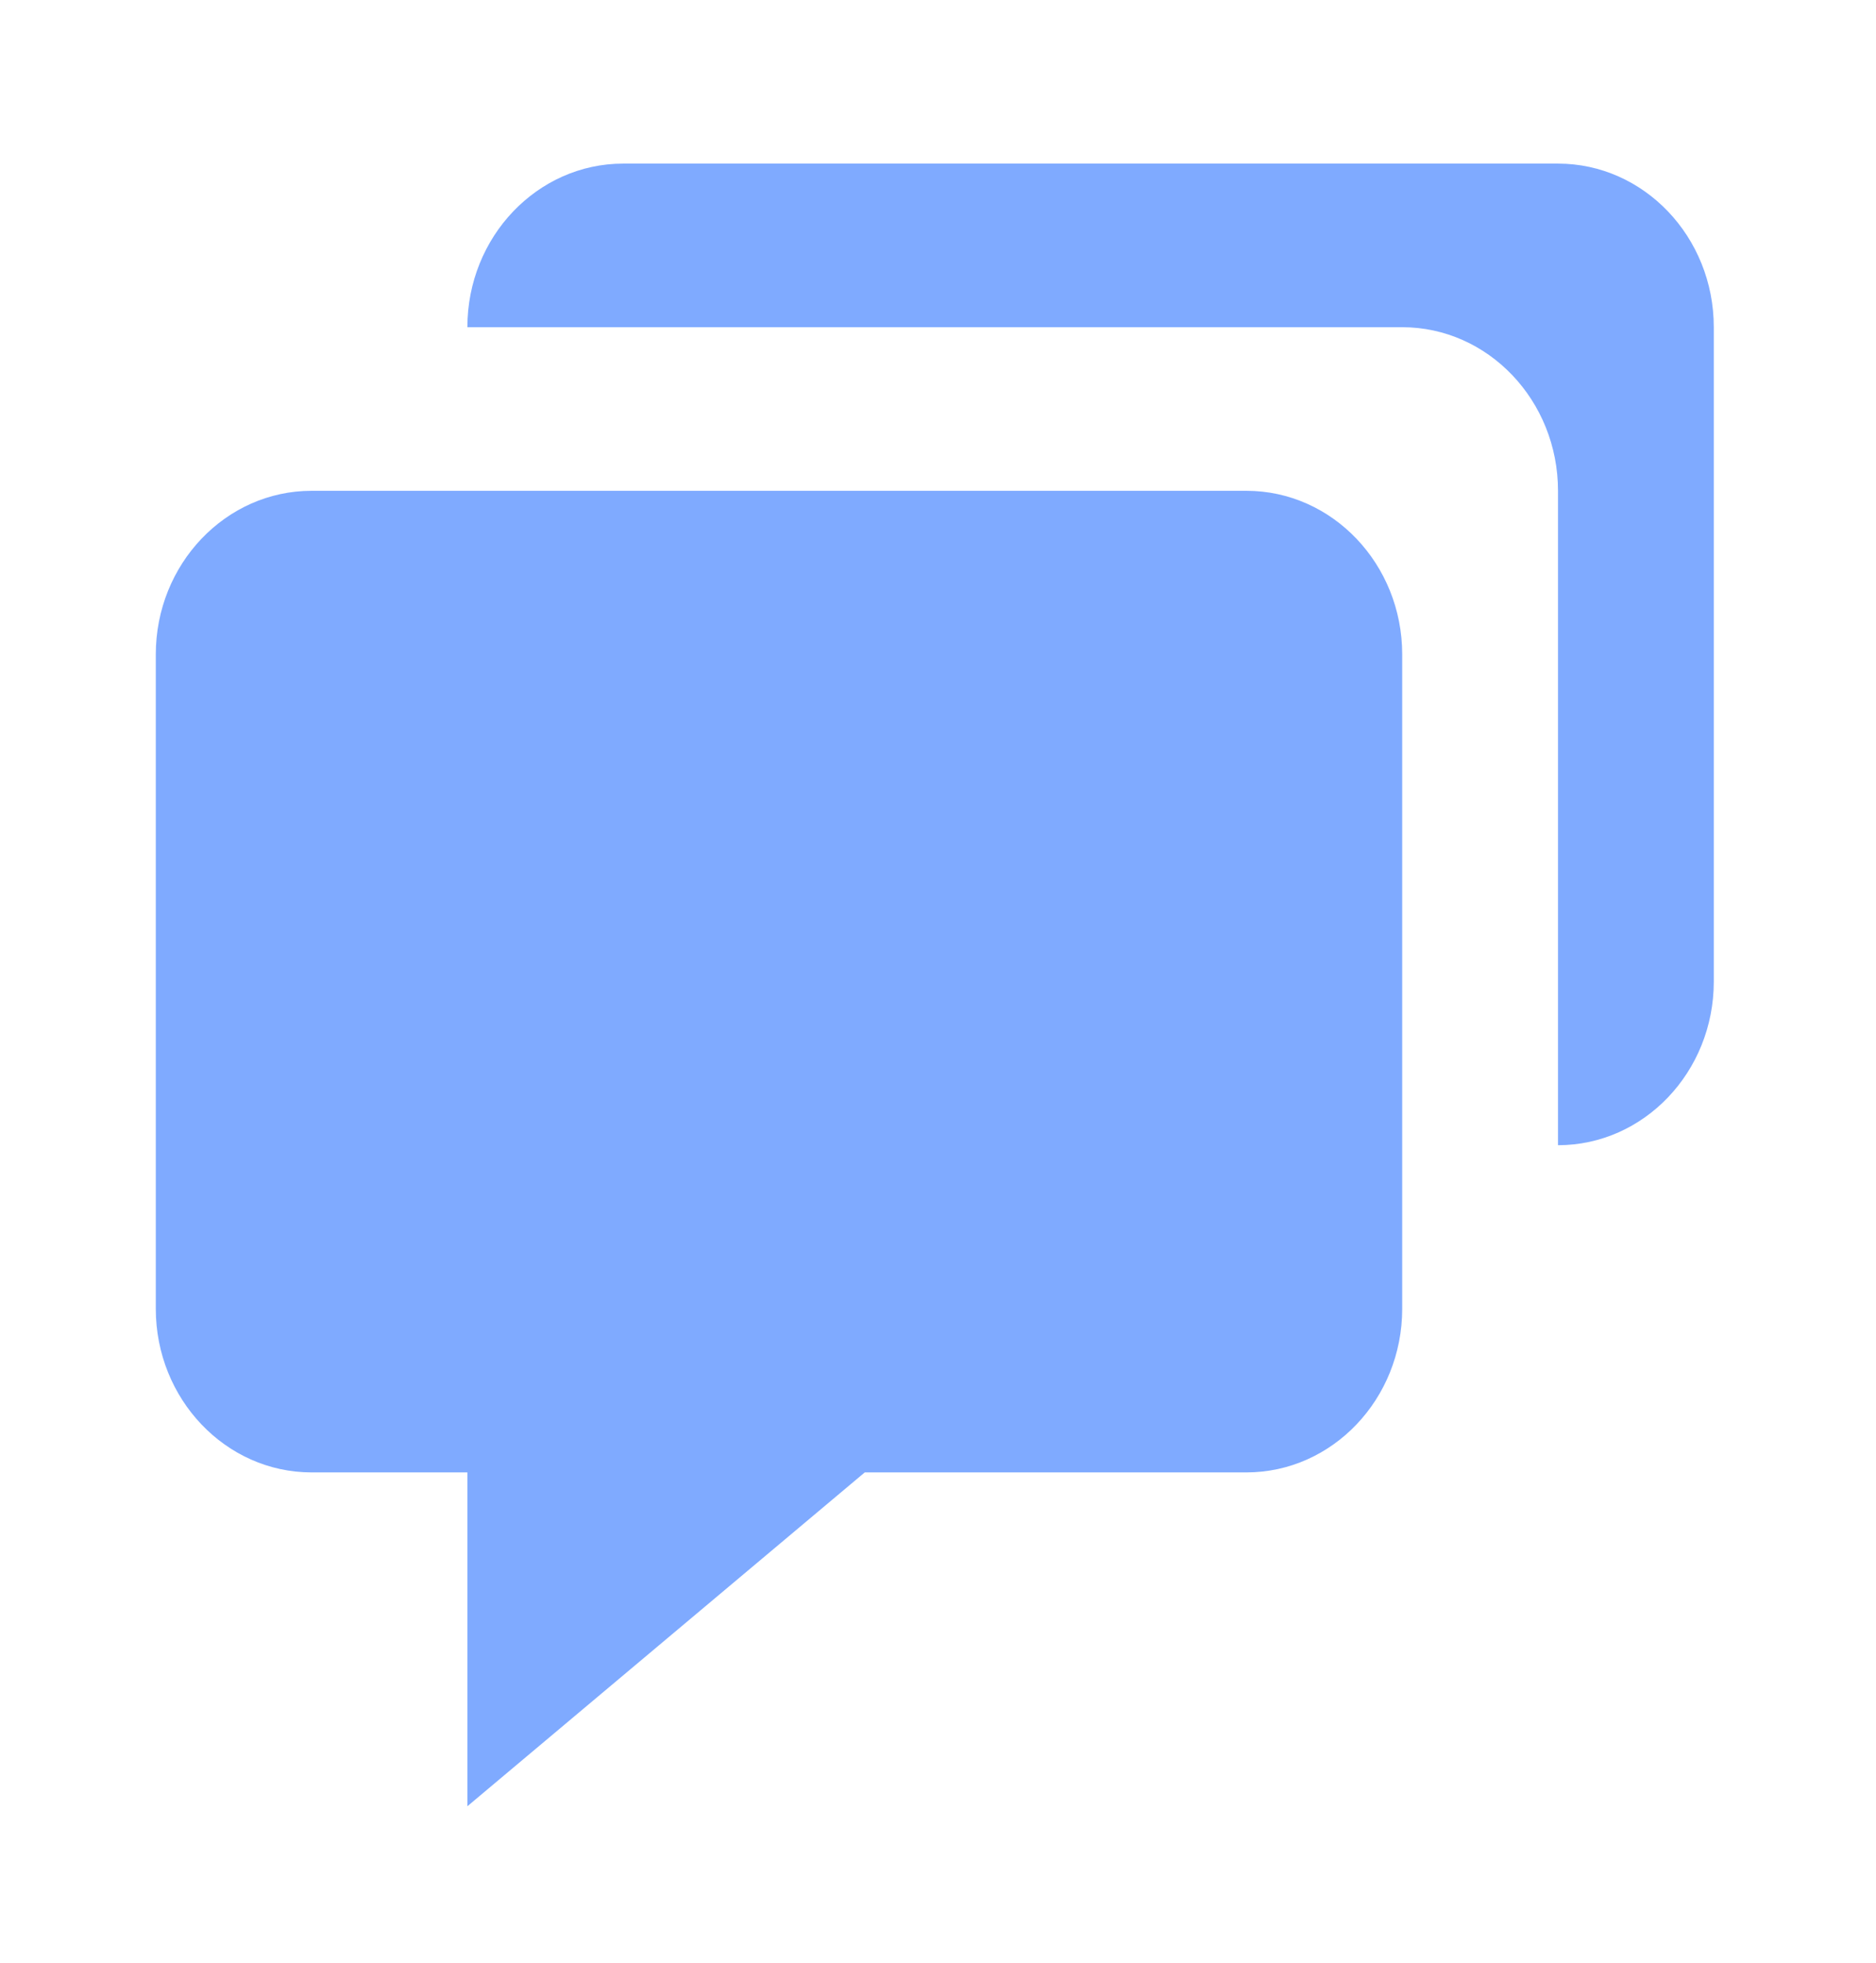 <svg width="43" height="45" viewBox="0 0 43 45" fill="none" xmlns="http://www.w3.org/2000/svg">
<path d="M7.142 33.75H10.713V41.402L19.821 33.75H28.569C30.538 33.75 32.14 32.068 32.14 30V15C32.14 12.932 30.538 11.25 28.569 11.25H7.142C5.173 11.25 3.571 12.932 3.571 15V30C3.571 32.068 5.173 33.75 7.142 33.75Z" fill="#0057FF" fill-opacity="0.5"/>
<path d="M35.711 3.75H14.284C12.315 3.75 10.713 5.432 10.713 7.5H32.14C34.109 7.5 35.711 9.182 35.711 11.25V26.25C37.68 26.25 39.282 24.569 39.282 22.5V7.5C39.282 5.432 37.68 3.75 35.711 3.75Z" fill="#0057FF" fill-opacity="0.5"/>
</svg>
